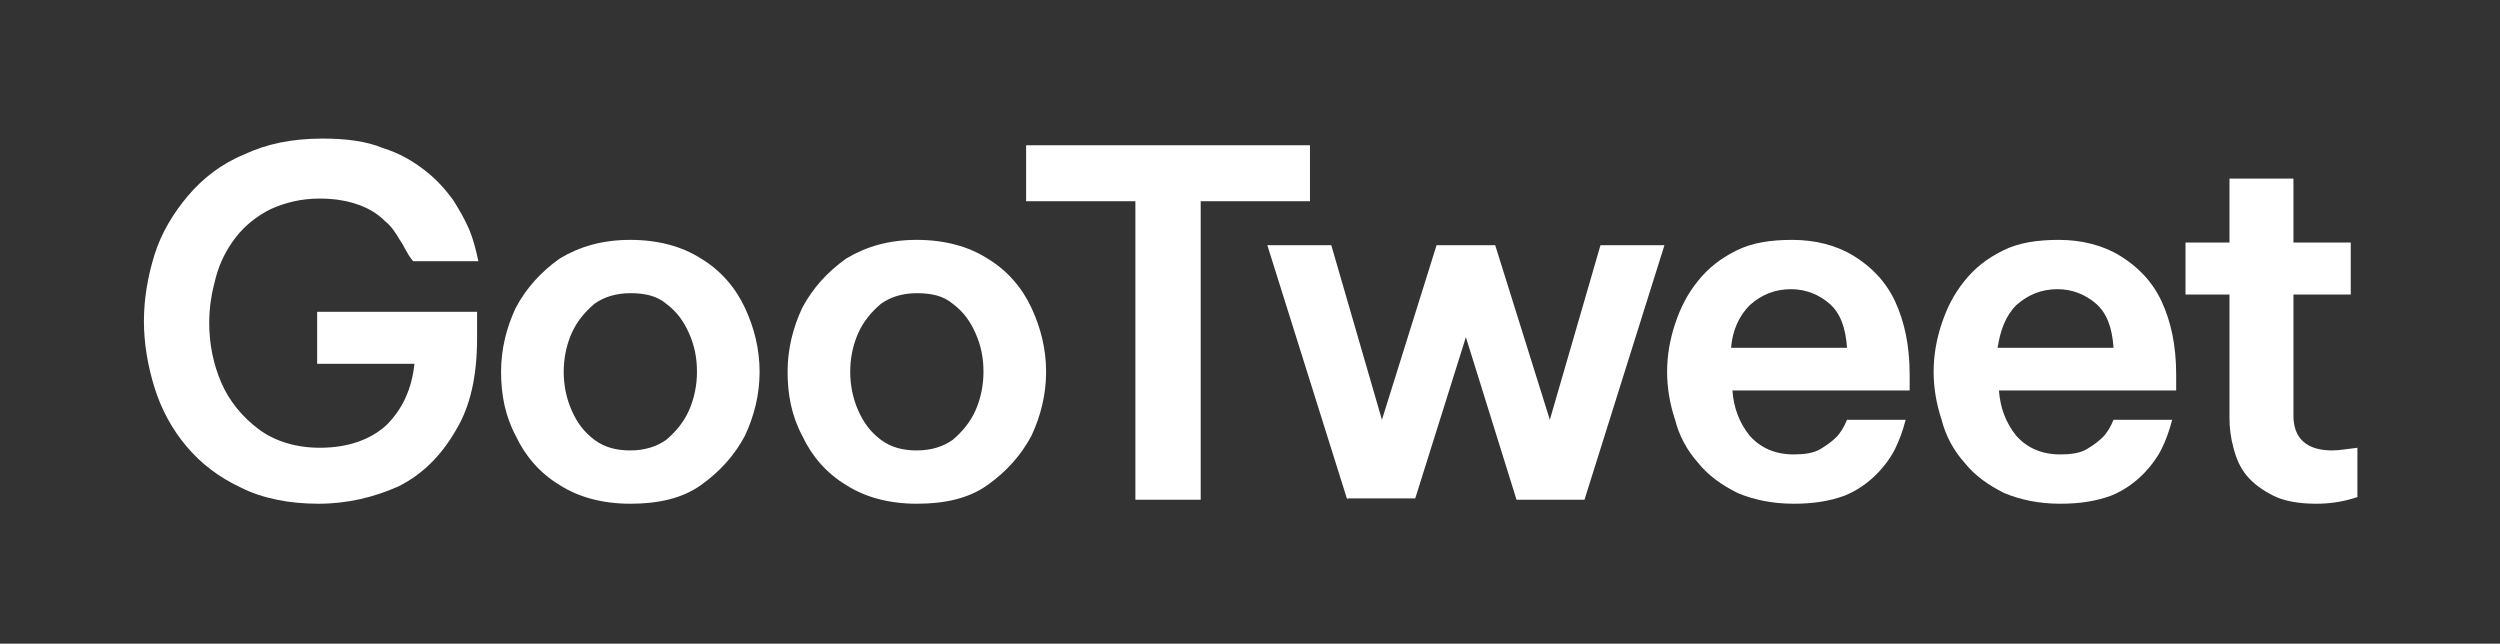 <?xml version="1.0" encoding="utf-8"?>
<!-- Generator: Adobe Illustrator 25.2.0, SVG Export Plug-In . SVG Version: 6.00 Build 0)  -->
<svg version="1.1" id="Layer_1" xmlns="http://www.w3.org/2000/svg" xmlns:xlink="http://www.w3.org/1999/xlink" x="0px" y="0px"
	 viewBox="0 0 187.6 48.3" style="enable-background:new 0 0 187.6 48.3;" xml:space="preserve">
<rect x="0" y="0" width="187.6" height="48.3" fill="#333333" stroke="none"/>
<style type="text/css">
	.st0{fill:#FFFFFF;}
</style>
<g>
	<path class="st0" d="M23.9,37.8c-2.2,0-4.2-0.4-5.8-1.2c-1.7-0.8-3-1.8-4.1-3.1c-1.1-1.3-1.9-2.8-2.4-4.4c-0.5-1.6-0.8-3.3-0.8-5
		c0-1.7,0.3-3.4,0.8-5c0.5-1.6,1.4-3.1,2.5-4.4c1.1-1.3,2.5-2.4,4.2-3.1c1.7-0.8,3.6-1.2,5.9-1.2c1.8,0,3.3,0.2,4.5,0.7
		c1.3,0.4,2.3,1,3.2,1.7c0.9,0.7,1.5,1.4,2.1,2.2c0.5,0.8,0.9,1.5,1.2,2.2c0.3,0.7,0.5,1.5,0.7,2.4h-4.9C30.5,19,30.3,18.4,30,18
		c-0.3-0.5-0.6-1-1.1-1.4c-0.5-0.5-1.1-0.9-1.9-1.2c-0.8-0.3-1.8-0.5-3-0.5c-1.4,0-2.6,0.3-3.7,0.8c-1,0.5-1.9,1.2-2.6,2.1
		c-0.7,0.9-1.2,1.9-1.5,3c-0.3,1.1-0.5,2.2-0.5,3.4c0,1.6,0.3,3.1,0.9,4.5c0.6,1.4,1.6,2.6,2.8,3.5c1.2,0.9,2.8,1.4,4.6,1.4
		c2.1,0,3.8-0.6,5-1.7c1.2-1.2,1.9-2.7,2.1-4.6h-7.3v-3.9h12v2c0,2.8-0.5,5.1-1.6,6.9c-1.1,1.9-2.5,3.3-4.3,4.2
		C28.1,37.3,26.1,37.8,23.9,37.8z"/>
	<path class="st0" d="M47.3,37.8c-2.1,0-3.9-0.5-5.3-1.4c-1.5-0.9-2.6-2.2-3.3-3.7c-0.8-1.5-1.1-3.1-1.1-4.8s0.4-3.3,1.1-4.8
		c0.8-1.5,1.9-2.7,3.3-3.7c1.5-0.9,3.2-1.4,5.3-1.4c2.1,0,3.9,0.5,5.3,1.4c1.5,0.9,2.6,2.2,3.3,3.7s1.1,3.1,1.1,4.8
		s-0.4,3.3-1.1,4.8c-0.8,1.5-1.9,2.7-3.3,3.7C51.2,37.4,49.4,37.8,47.3,37.8z M47.3,33.8c1.1,0,2-0.3,2.7-0.8
		c0.7-0.6,1.3-1.3,1.7-2.2c0.4-0.9,0.6-1.9,0.6-2.9c0-1.1-0.2-2-0.6-2.9c-0.4-0.9-0.9-1.6-1.7-2.2c-0.7-0.6-1.6-0.8-2.7-0.8
		c-1.1,0-2,0.3-2.7,0.8c-0.7,0.6-1.3,1.3-1.7,2.2c-0.4,0.9-0.6,1.9-0.6,2.9c0,1,0.2,2,0.6,2.9c0.4,0.9,0.9,1.6,1.7,2.2
		C45.4,33.6,46.3,33.8,47.3,33.8z"/>
	<path class="st0" d="M68.8,37.8c-2.1,0-3.9-0.5-5.3-1.4c-1.5-0.9-2.6-2.2-3.3-3.7c-0.8-1.5-1.1-3.1-1.1-4.8s0.4-3.3,1.1-4.8
		c0.8-1.5,1.9-2.7,3.3-3.7c1.5-0.9,3.2-1.4,5.3-1.4c2.1,0,3.9,0.5,5.3,1.4c1.5,0.9,2.6,2.2,3.3,3.7s1.1,3.1,1.1,4.8
		s-0.4,3.3-1.1,4.8c-0.8,1.5-1.9,2.7-3.3,3.7C72.7,37.4,70.9,37.8,68.8,37.8z M68.8,33.8c1.1,0,2-0.3,2.7-0.8
		c0.7-0.6,1.3-1.3,1.7-2.2c0.4-0.9,0.6-1.9,0.6-2.9c0-1.1-0.2-2-0.6-2.9c-0.4-0.9-0.9-1.6-1.7-2.2c-0.7-0.6-1.6-0.8-2.7-0.8
		c-1.1,0-2,0.3-2.7,0.8c-0.7,0.6-1.3,1.3-1.7,2.2c-0.4,0.9-0.6,1.9-0.6,2.9c0,1,0.2,2,0.6,2.9c0.4,0.9,0.9,1.6,1.7,2.2
		C66.9,33.6,67.8,33.8,68.8,33.8z"/>
	<path class="st0" d="M85.2,37.5V15.1H77v-4.2h21.3v4.2h-8.2v22.4H85.2z"/>
	<path class="st0" d="M101.1,37.5l-6-19.1h4.8l3.8,13.1l4.1-13.1h4.4l4.1,13.1l3.8-13.1h4.8l-6,19.1h-5.1L110,25.3l-3.8,12.1H101.1z
		"/>
	<path class="st0" d="M134.6,37.8c-1.6,0-3-0.3-4.2-0.8c-1.2-0.6-2.2-1.3-3-2.3c-0.8-0.9-1.4-2-1.7-3.2c-0.4-1.2-0.6-2.4-0.6-3.6
		s0.2-2.4,0.6-3.6c0.4-1.2,0.9-2.2,1.7-3.2c0.8-1,1.7-1.7,2.9-2.3c1.2-0.6,2.6-0.8,4.2-0.8c1.7,0,3.3,0.4,4.6,1.2
		c1.3,0.8,2.4,1.9,3.1,3.4c0.7,1.5,1.1,3.3,1.1,5.5v1.2h-13.3c0.1,1.3,0.5,2.4,1.3,3.4c0.8,0.9,1.9,1.4,3.3,1.4c0.8,0,1.5-0.1,2-0.4
		c0.5-0.3,0.9-0.6,1.2-0.9c0.3-0.3,0.6-0.8,0.8-1.3h4.4c-0.2,0.8-0.5,1.6-0.8,2.2c-0.3,0.6-0.8,1.3-1.4,1.9
		c-0.6,0.6-1.4,1.2-2.4,1.6C137.3,37.6,136.1,37.8,134.6,37.8z M129.9,26.1h8.7c-0.1-1.5-0.5-2.6-1.3-3.3c-0.8-0.7-1.8-1.1-2.9-1.1
		c-1.2,0-2.2,0.4-3.1,1.2C130.5,23.7,130,24.8,129.9,26.1z"/>
	<path class="st0" d="M154.6,37.8c-1.6,0-3-0.3-4.2-0.8c-1.2-0.6-2.2-1.3-3-2.3c-0.8-0.9-1.4-2-1.7-3.2c-0.4-1.2-0.6-2.4-0.6-3.6
		s0.2-2.4,0.6-3.6c0.4-1.2,0.9-2.2,1.7-3.2c0.8-1,1.7-1.7,2.9-2.3c1.2-0.6,2.6-0.8,4.2-0.8c1.7,0,3.3,0.4,4.6,1.2
		c1.3,0.8,2.4,1.9,3.1,3.4c0.7,1.5,1.1,3.3,1.1,5.5v1.2h-13.3c0.1,1.3,0.5,2.4,1.3,3.4c0.8,0.9,1.9,1.4,3.3,1.4c0.8,0,1.5-0.1,2-0.4
		c0.5-0.3,0.9-0.6,1.2-0.9c0.3-0.3,0.6-0.8,0.8-1.3h4.4c-0.2,0.8-0.5,1.6-0.8,2.2c-0.3,0.6-0.8,1.3-1.4,1.9
		c-0.6,0.6-1.4,1.2-2.4,1.6C157.3,37.6,156.1,37.8,154.6,37.8z M149.9,26.1h8.7c-0.1-1.5-0.5-2.6-1.3-3.3c-0.8-0.7-1.8-1.1-2.9-1.1
		c-1.2,0-2.2,0.4-3.1,1.2C150.5,23.7,150.1,24.8,149.9,26.1z"/>
	<path class="st0" d="M173.8,37.8c-1.3,0-2.4-0.2-3.2-0.6c-0.8-0.4-1.5-0.9-2-1.5c-0.5-0.6-0.8-1.3-1-2.1c-0.2-0.7-0.3-1.5-0.3-2.2
		v-9.3h-3.3v-3.9h3.3v-4.8h4.8v4.8h4.3v3.9h-4.3v9.1c0,1.7,1,2.6,2.9,2.6c0.5,0,1.1-0.1,1.9-0.2v3.7
		C175.7,37.7,174.7,37.8,173.8,37.8z"/>
</g>
</svg>
